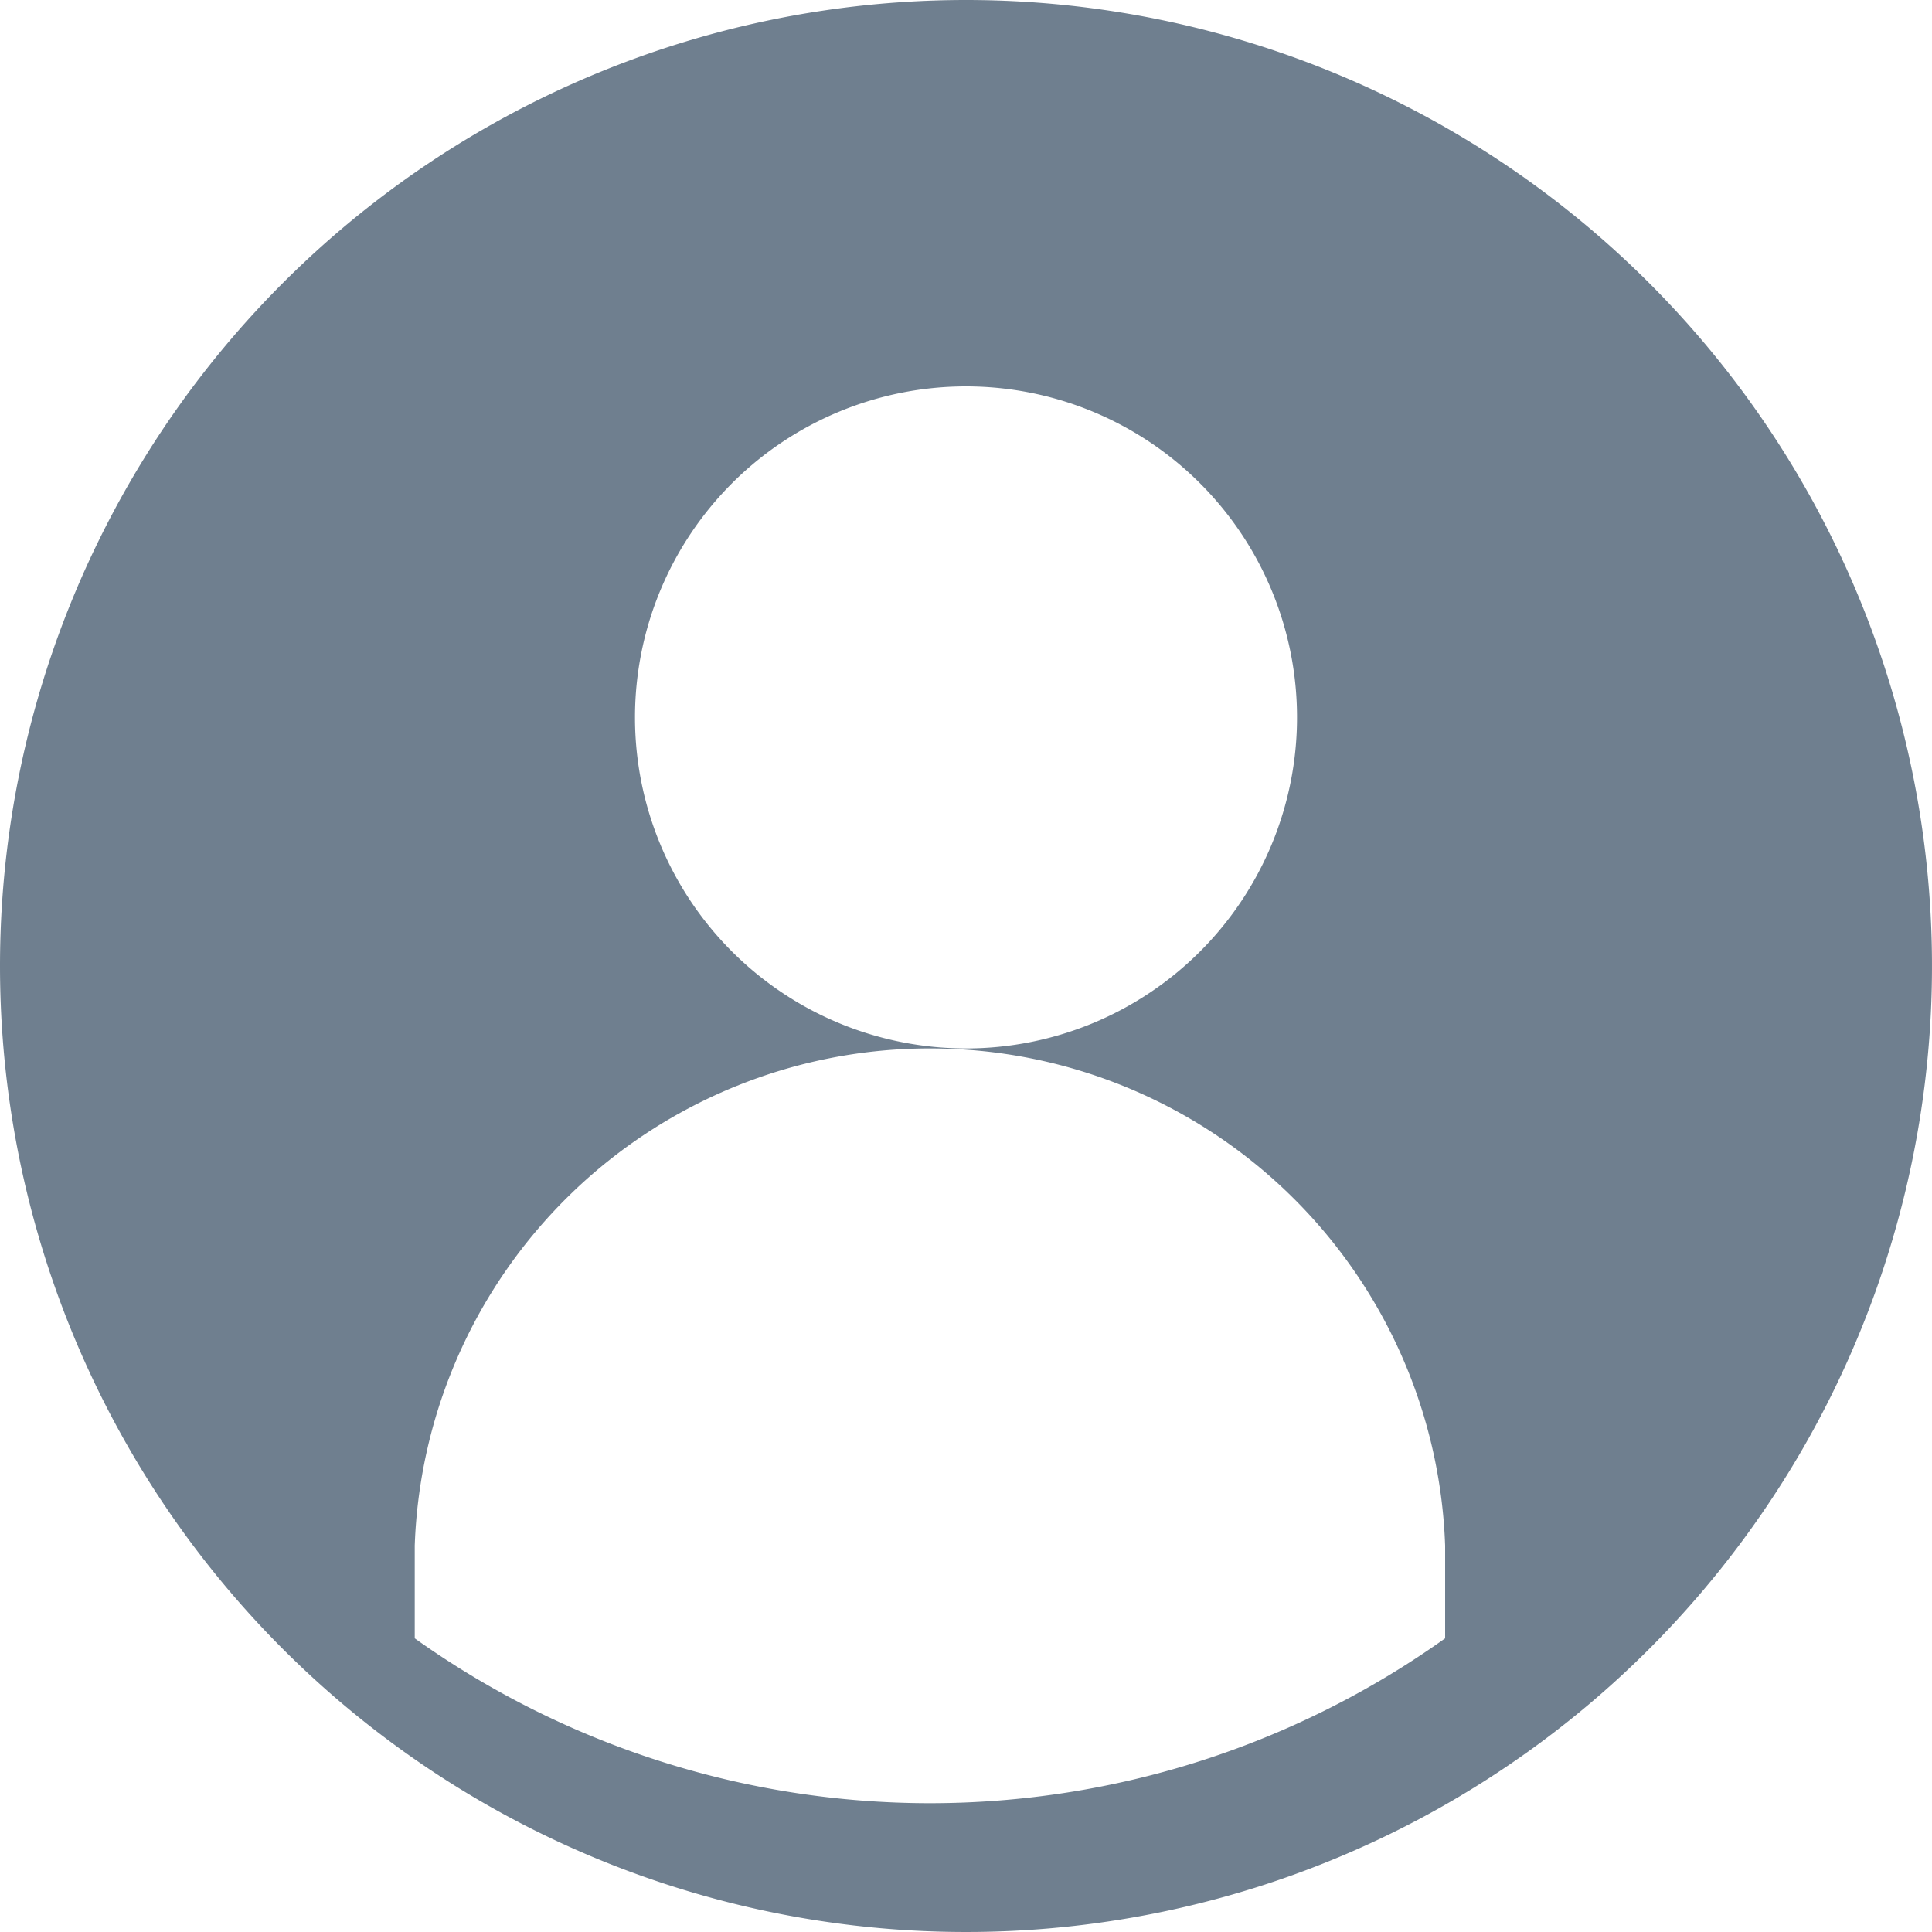 <svg id="Calque_1" data-name="Calque 1" xmlns="http://www.w3.org/2000/svg" viewBox="0 0 15 15"><defs><style>.cls-1{fill:#6f7f8f;}</style></defs><title>icone_profil</title><path class="cls-1" d="M480.28,72.51a7.5,7.5,0,1,1-7.5,7.5A7.5,7.5,0,0,1,480.28,72.51Zm0,8.14a2.57,2.57,0,1,0-2.57-2.57A2.57,2.57,0,0,0,480.28,80.65Zm-0.28,0a4,4,0,0,0-4,3.86v0.72a6.89,6.89,0,0,0,8,0V84.51A4,4,0,0,0,480,80.65Z" transform="translate(-472.78 -72.51)"/></svg>